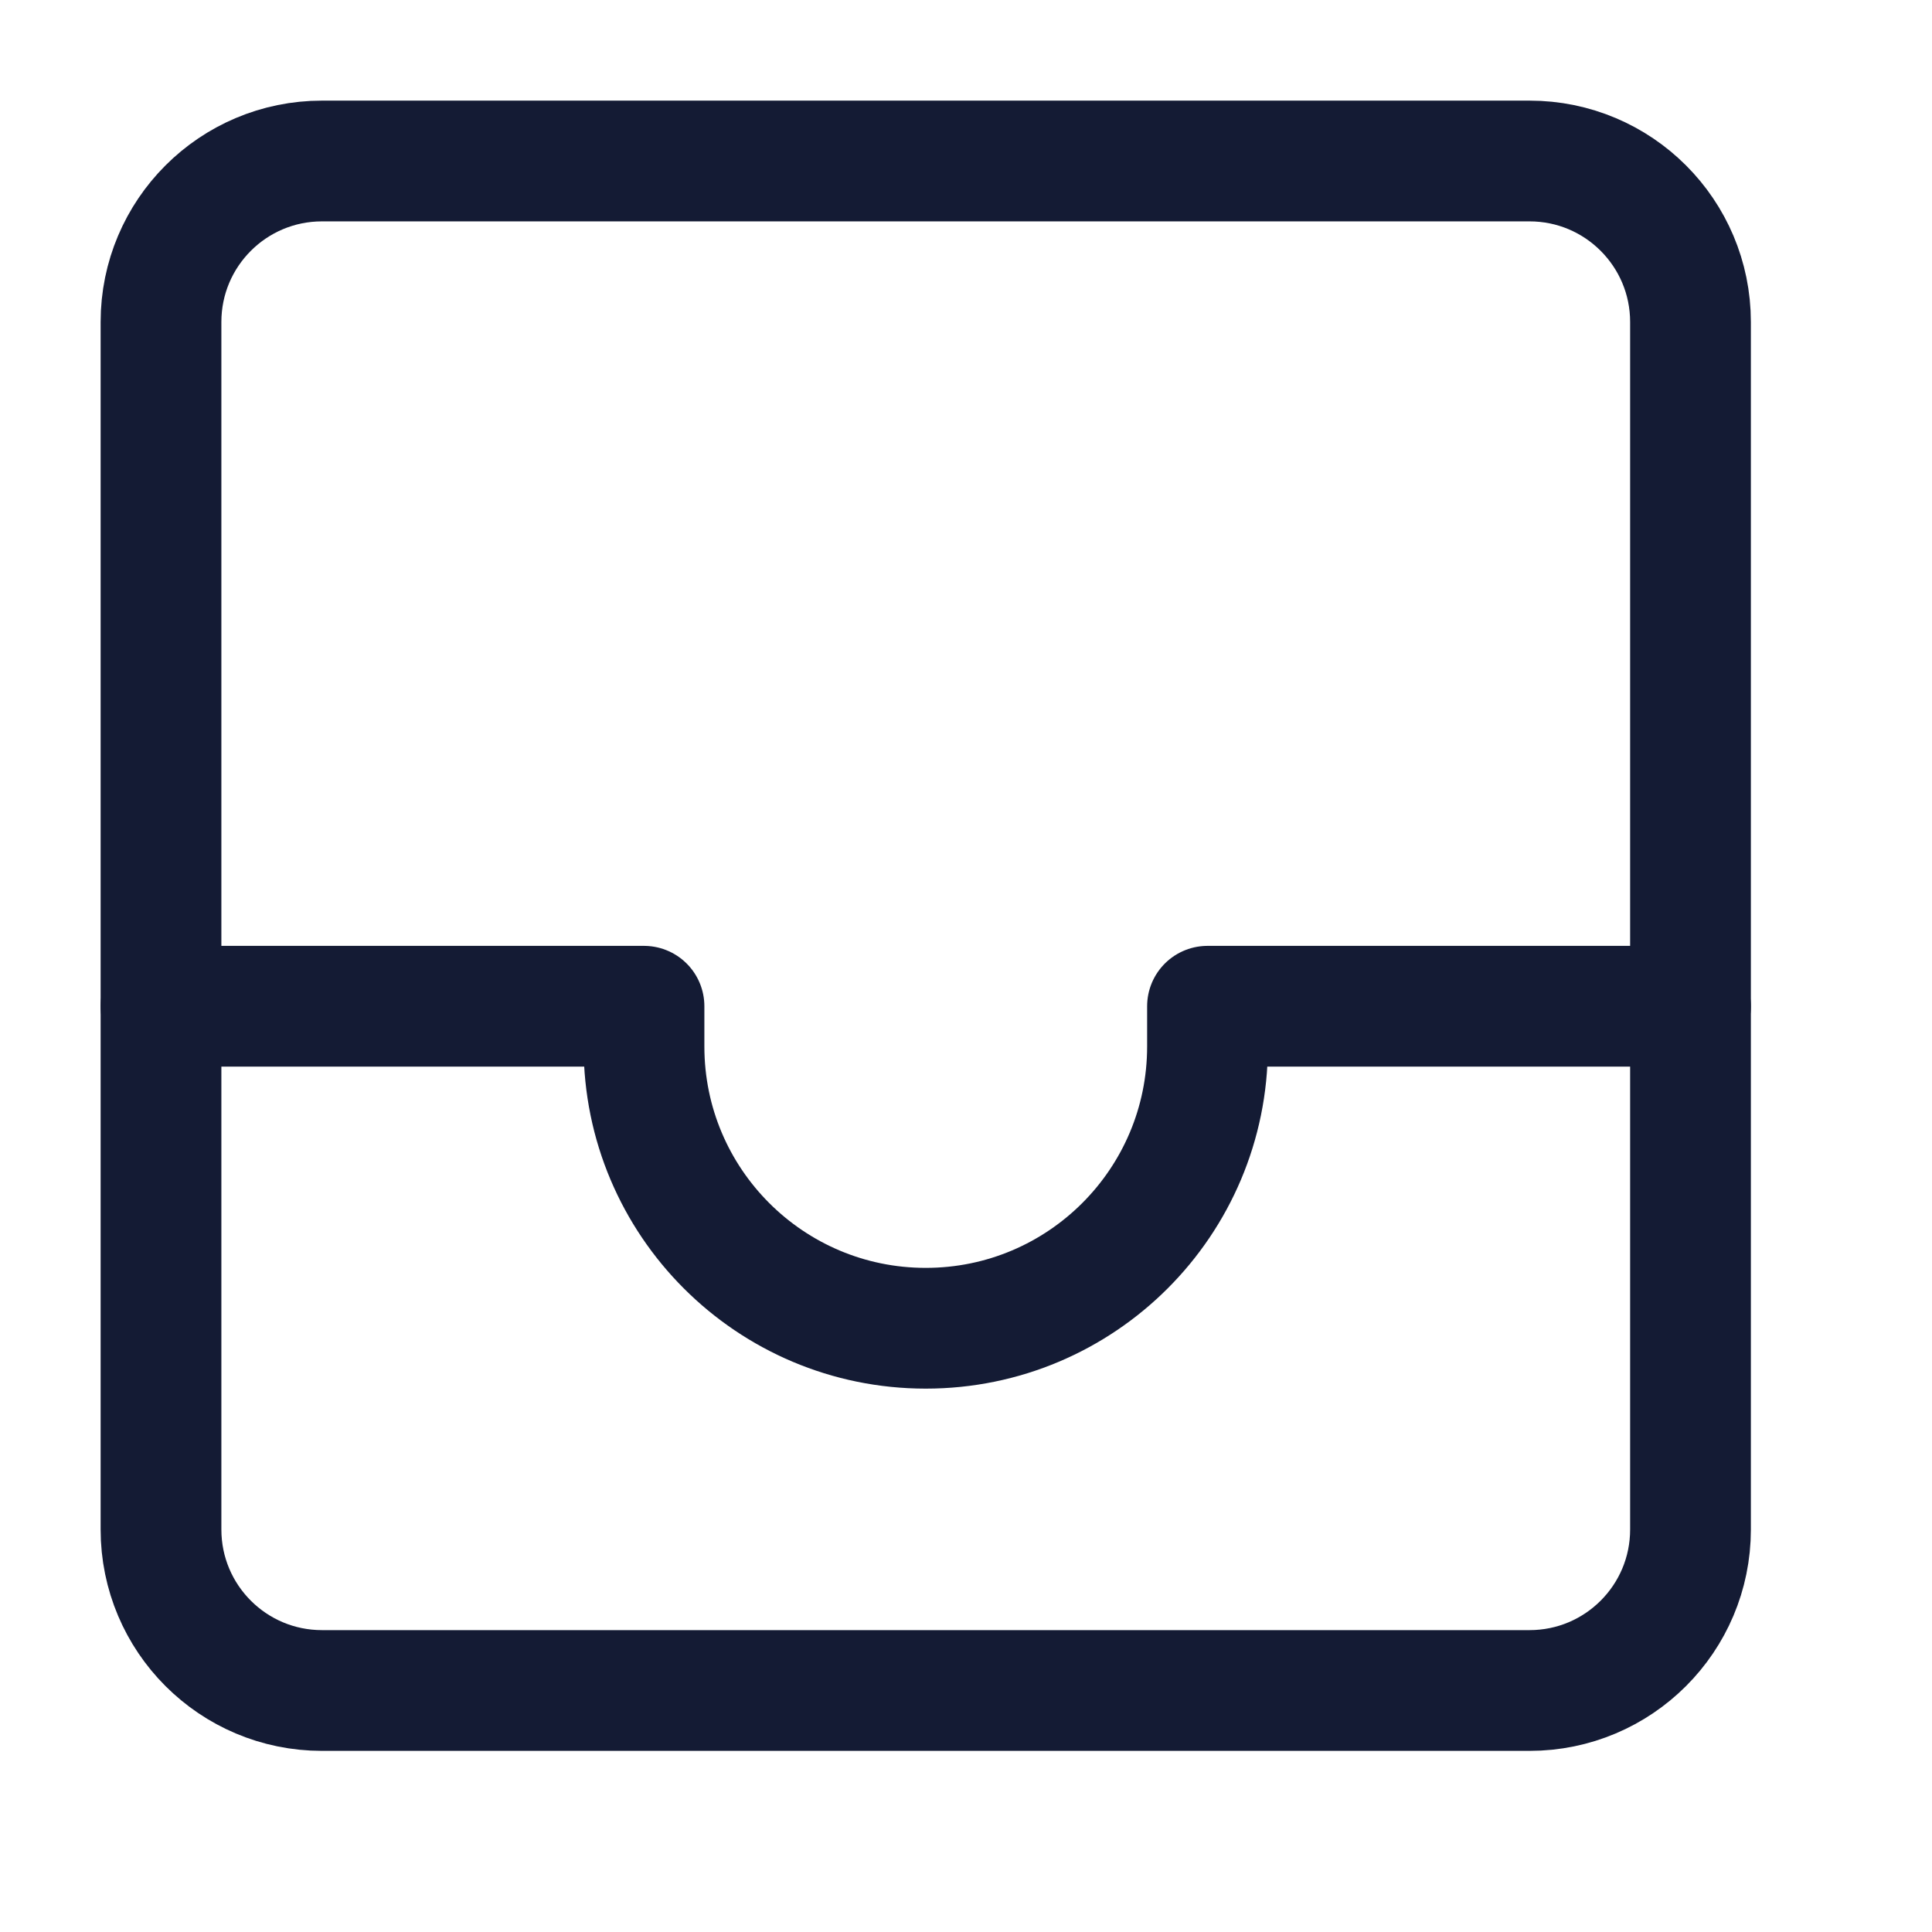 <svg width="24" height="24" viewBox="0 0 24 24" fill="none" xmlns="http://www.w3.org/2000/svg">
<path d="M2 12.5H8V13C8 14.933 9.567 16.5 11.5 16.5C13.433 16.5 15 14.933 15 13V12.5H21" stroke="#141B34" stroke-width="1.5" stroke-linecap="round" stroke-linejoin="round"/>
<path d="M4 2H19C20.105 2 21 2.895 21 4V19C21 20.105 20.105 21 19 21H4C2.895 21 2 20.105 2 19V4C2 2.895 2.895 2 4 2Z" stroke="#141B34" stroke-width="1.5" stroke-linecap="round" stroke-linejoin="round"/>
</svg>
